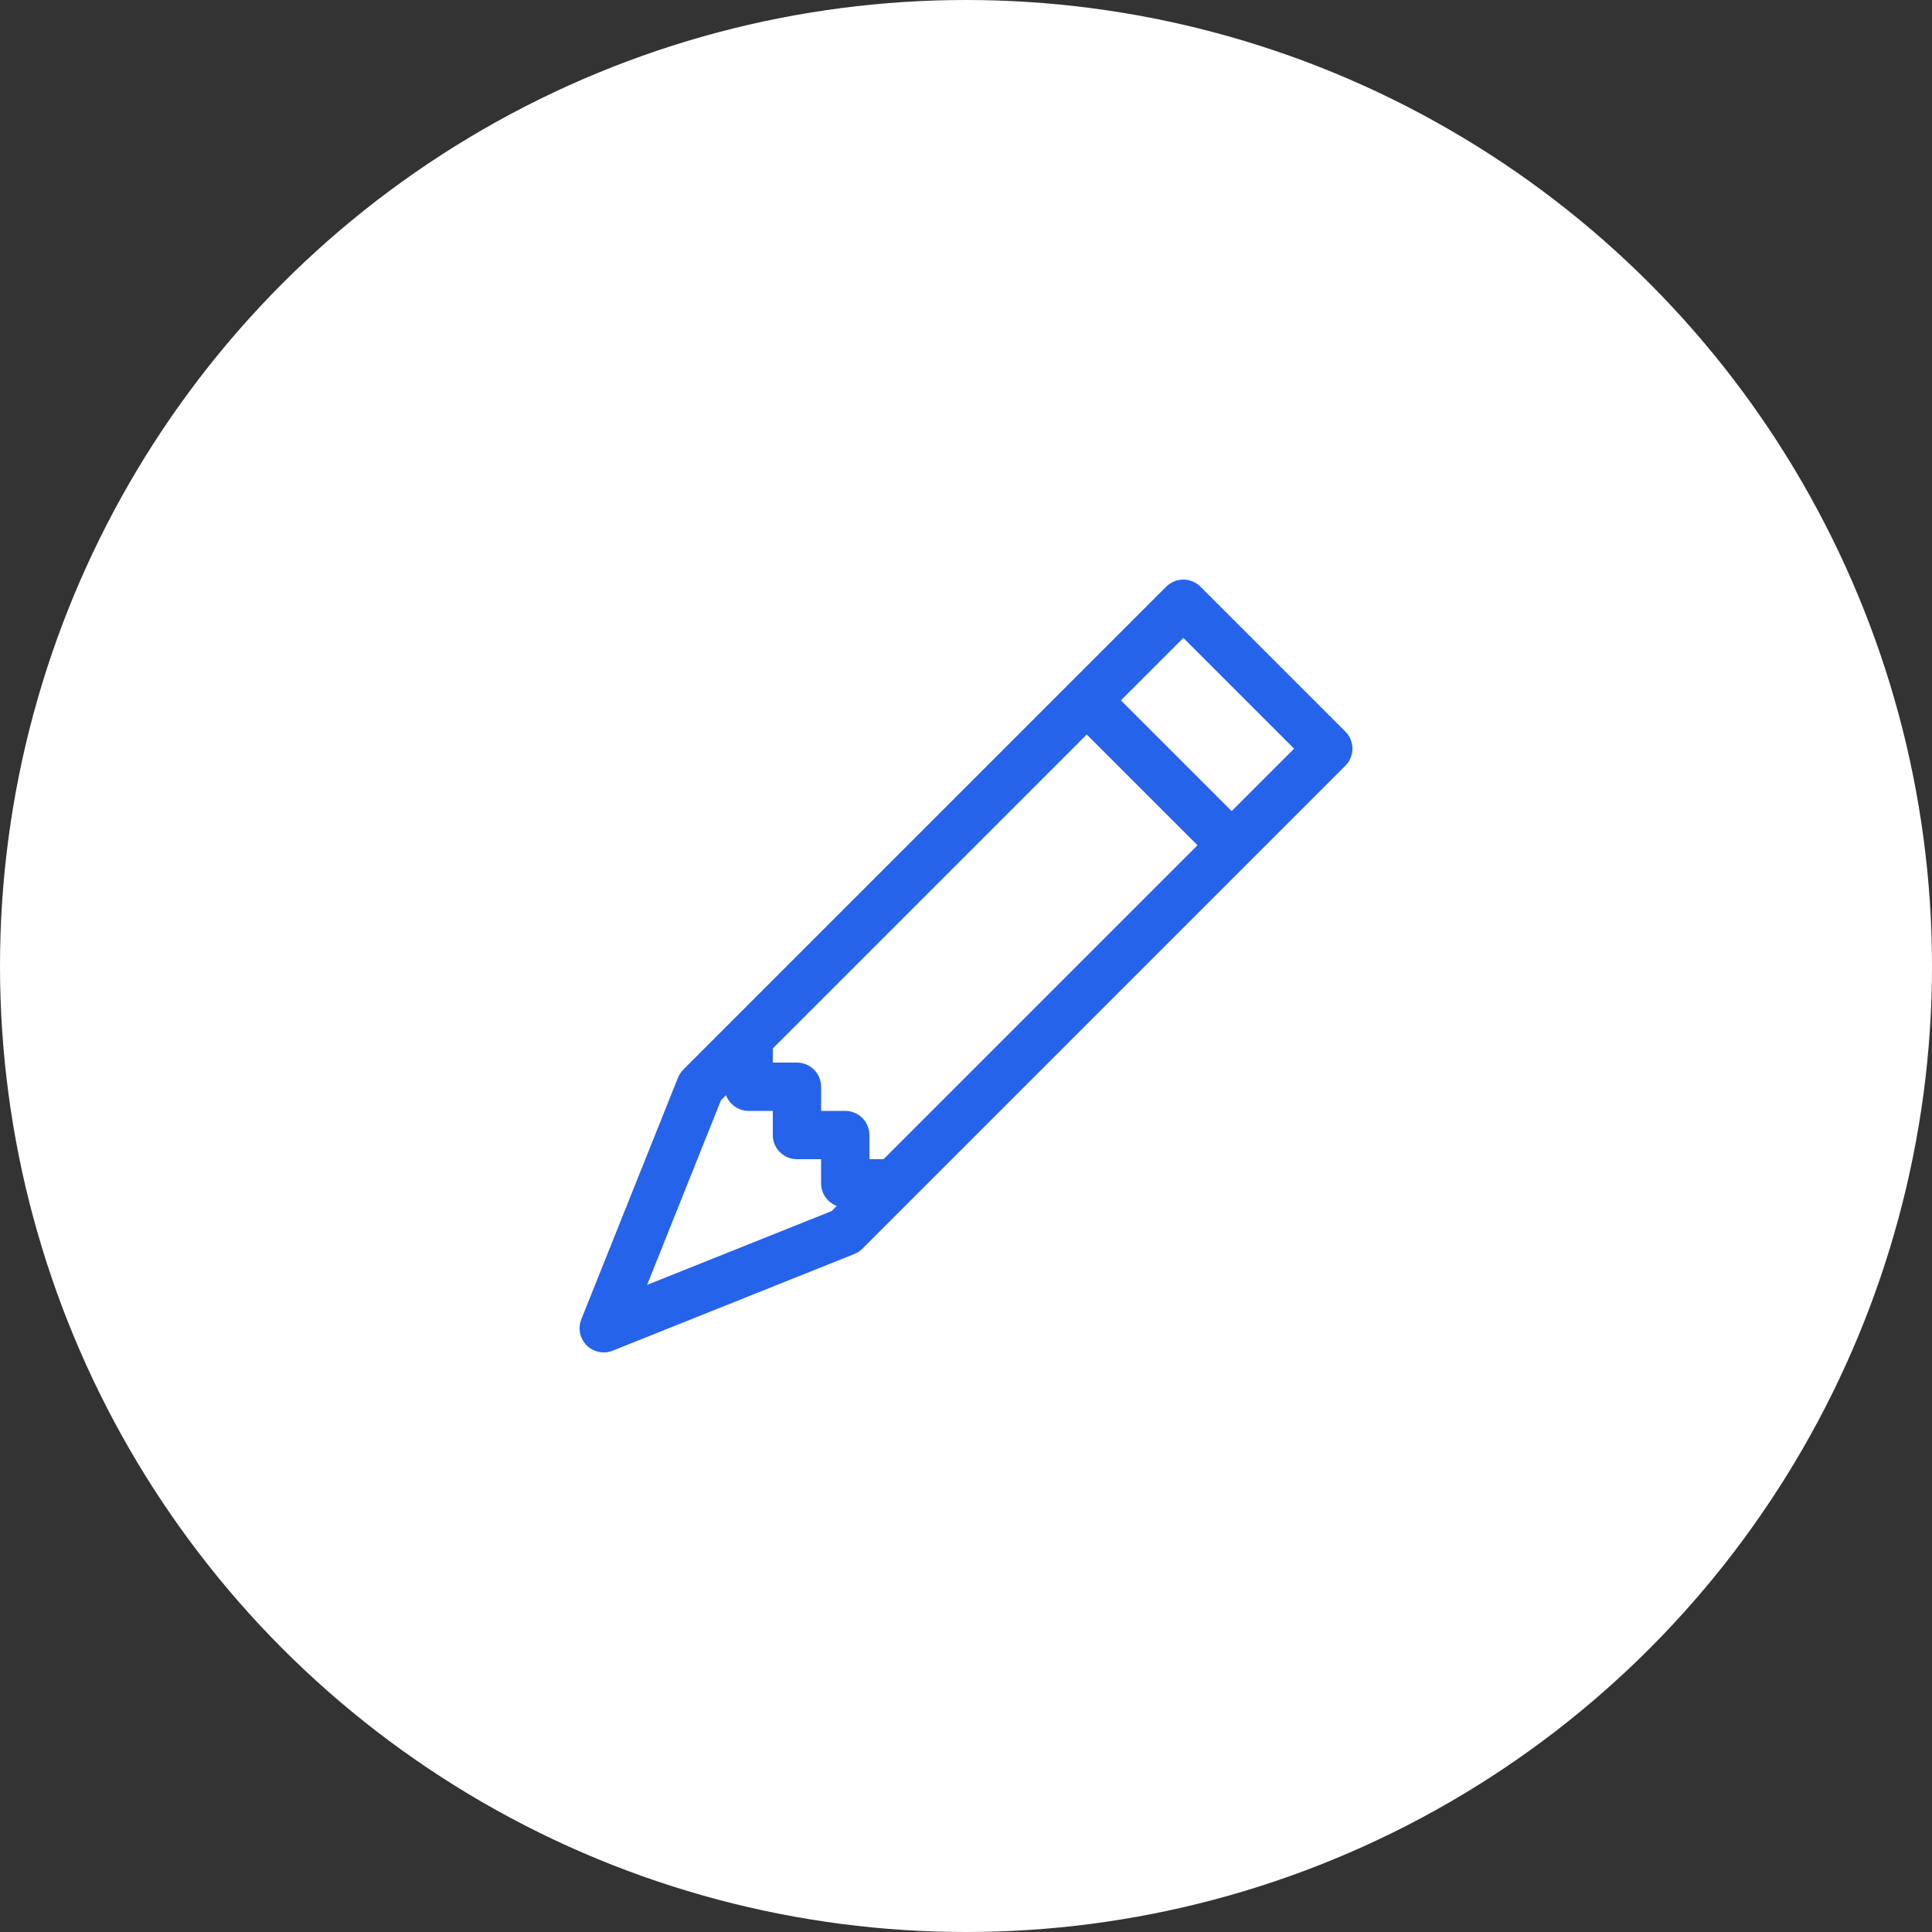 <svg width="40" height="40" viewBox="0 0 40 40" fill="none" xmlns="http://www.w3.org/2000/svg">
<rect x="0" y="0" width="40" height="40" fill="#333333" stroke="none"/>
<circle cx="20" cy="20" r="20" fill="white"/>
<path d="M24.146 12.146C24.342 11.951 24.658 11.951 24.854 12.146L27.854 15.146C28.049 15.342 28.049 15.658 27.854 15.854L17.854 25.854C17.806 25.901 17.749 25.939 17.686 25.964L12.686 27.964C12.5 28.038 12.288 27.995 12.146 27.854C12.005 27.712 11.961 27.5 12.036 27.314L14.036 22.314C14.061 22.251 14.099 22.194 14.146 22.146L24.146 12.146ZM23.207 14.5L25.5 16.793L26.793 15.5L24.5 13.207L23.207 14.5ZM24.793 17.5L22.5 15.207L16 21.707V22H16.5C16.776 22 17 22.224 17 22.5V23H17.5C17.776 23 18 23.224 18 23.5V24H18.293L24.793 17.5ZM15.032 22.675L14.926 22.781L13.398 26.602L17.219 25.074L17.325 24.968C17.135 24.897 17 24.714 17 24.5V24H16.5C16.224 24 16 23.776 16 23.5V23H15.5C15.286 23 15.103 22.865 15.032 22.675Z" fill="#2563EA"/>
</svg>
